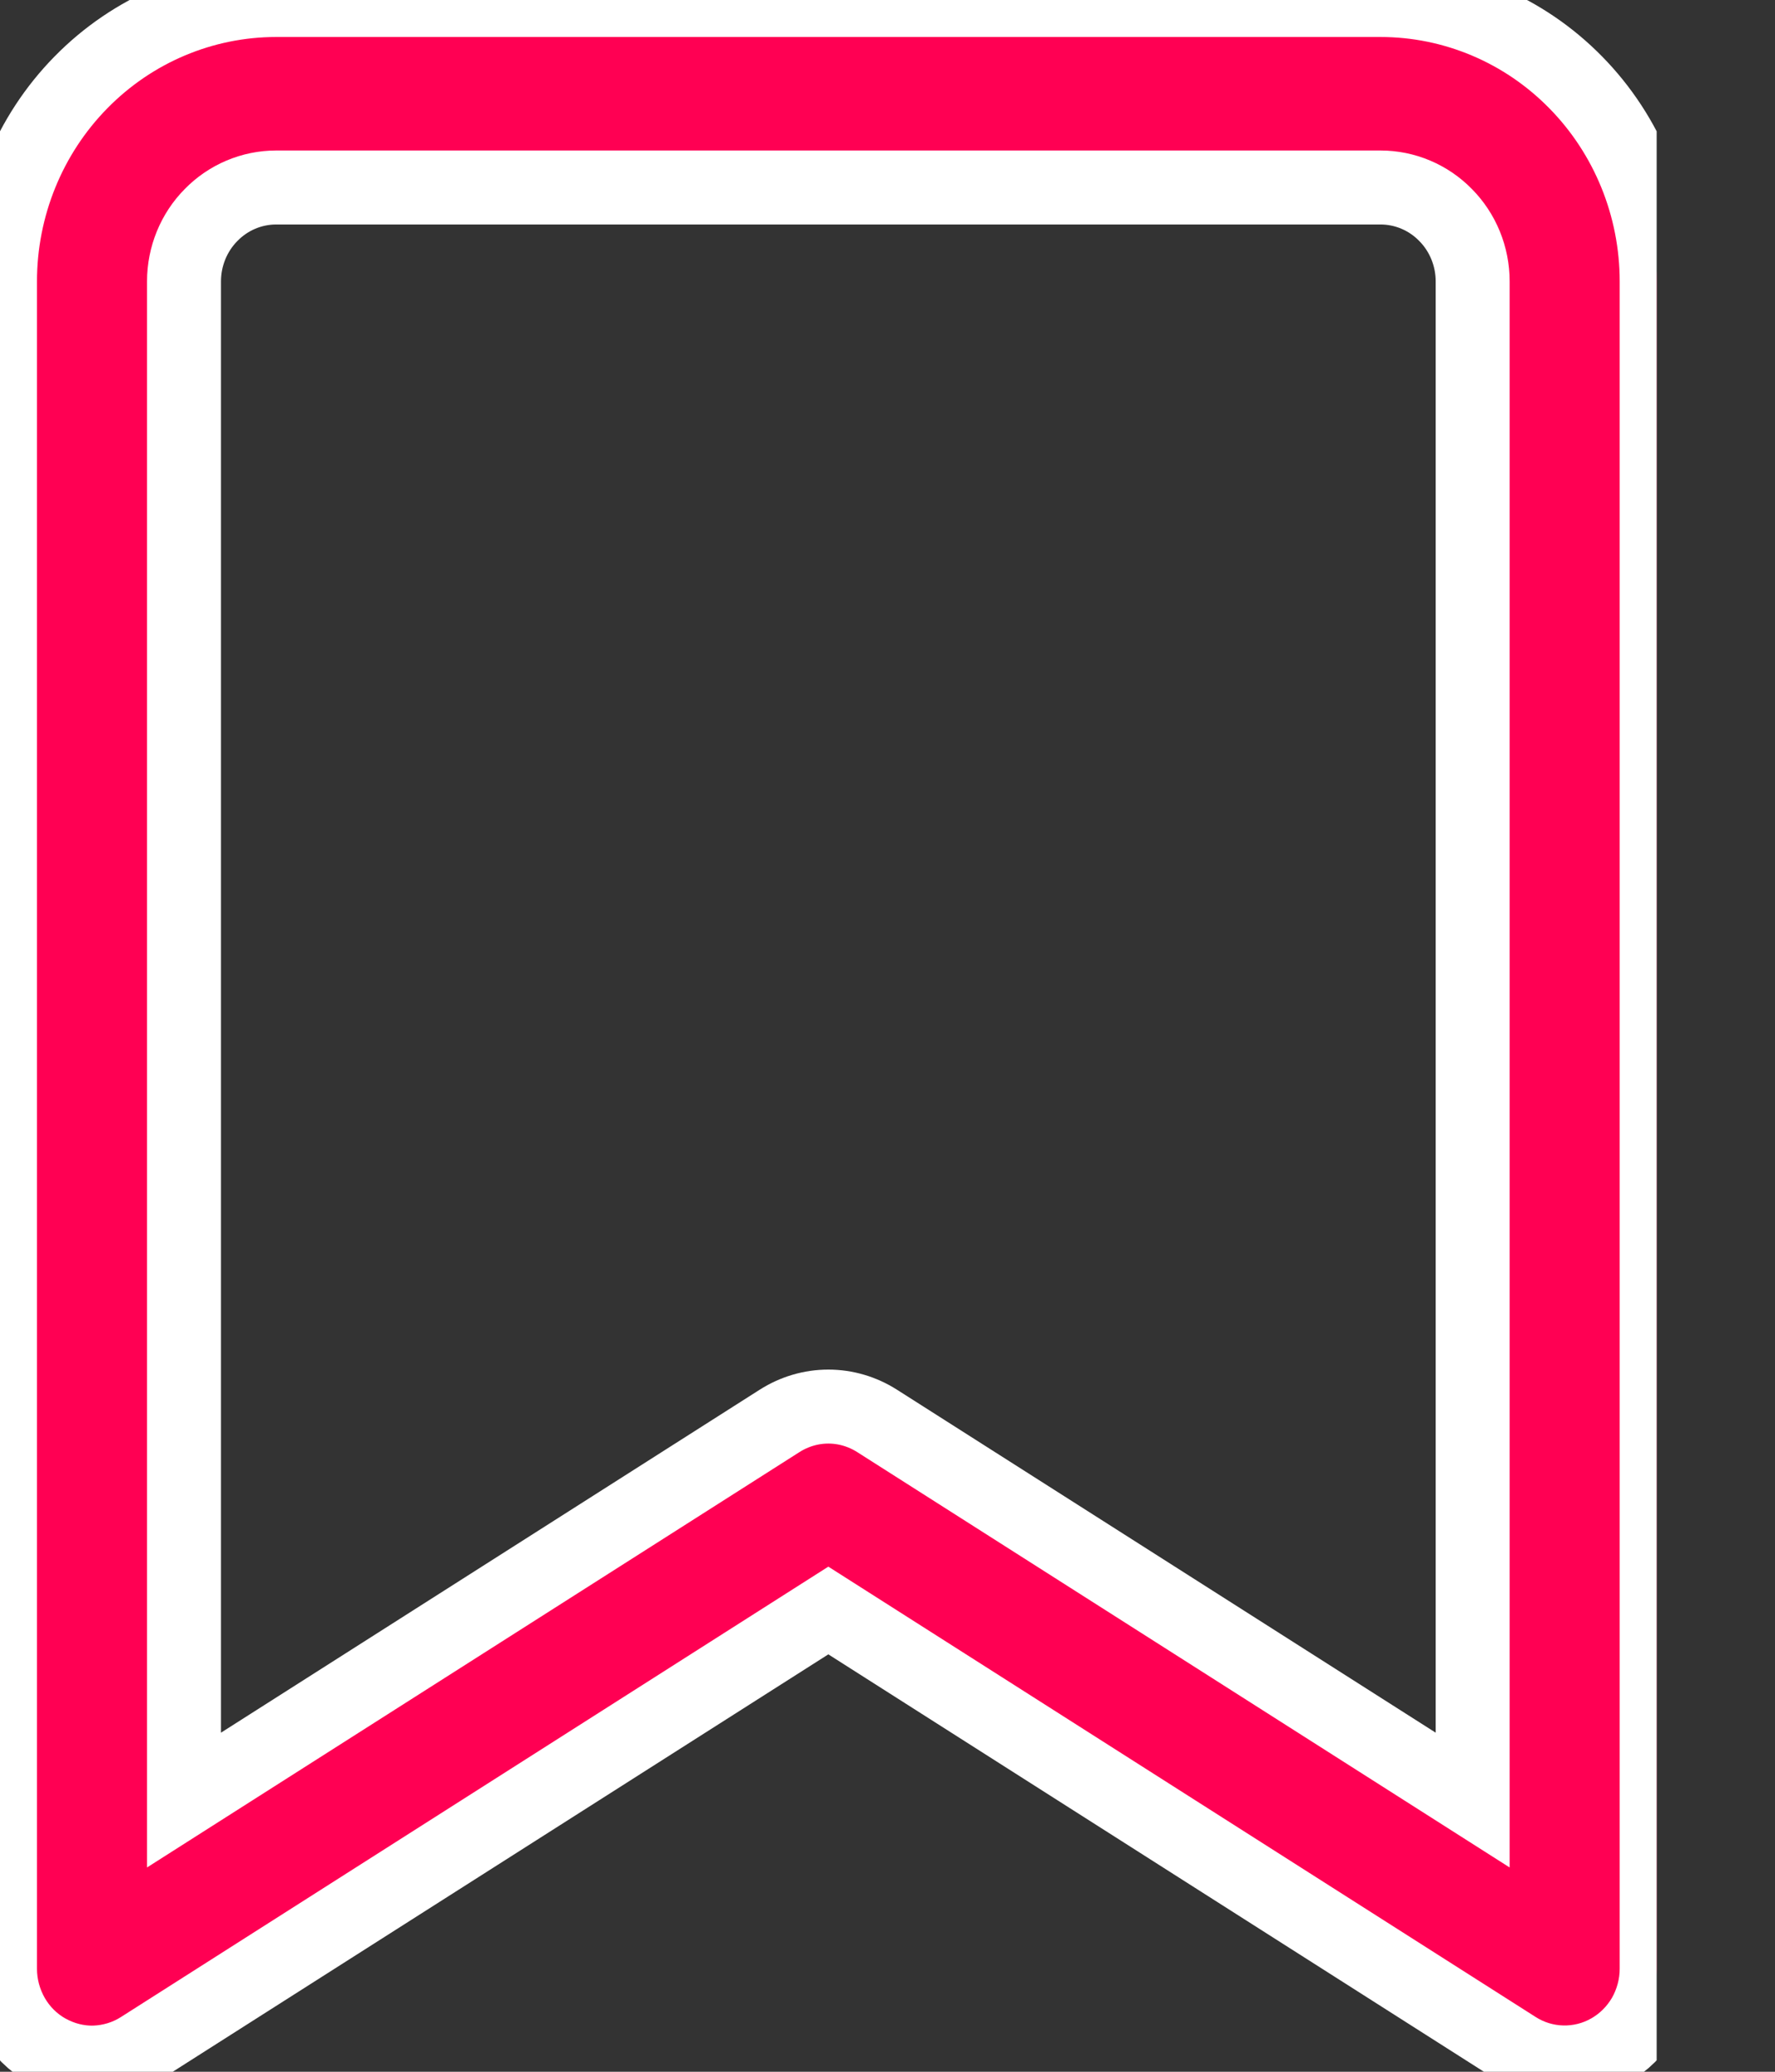 <svg width="12" height="14" viewBox="0 0 12 14" fill="none" xmlns="http://www.w3.org/2000/svg">
<rect x="0" y="0" width="12" height="14" fill="#333333" stroke="none"/>
<g clip-path="url(#clip0_3780_36519)">
<path d="M0.32 13.858C0.418 13.913 0.527 13.941 0.639 13.938C0.75 13.934 0.858 13.901 0.952 13.841L5.6 10.883L10.248 13.841C10.342 13.901 10.45 13.934 10.561 13.937C10.672 13.94 10.782 13.913 10.879 13.858C10.977 13.803 11.057 13.723 11.114 13.626C11.17 13.528 11.2 13.417 11.2 13.304V1.901C11.2 1.397 11.003 0.913 10.653 0.557C10.303 0.2 9.828 0 9.333 0H1.867C1.372 0 0.897 0.2 0.547 0.557C0.197 0.913 7.34407e-08 1.397 7.34407e-08 1.901V13.304C-5.38937e-05 13.417 0.03 13.528 0.086 13.626C0.142 13.723 0.223 13.804 0.32 13.858ZM1.244 1.901C1.244 1.733 1.31 1.571 1.427 1.453C1.543 1.334 1.702 1.267 1.867 1.267H9.333C9.498 1.267 9.657 1.334 9.773 1.453C9.89 1.571 9.956 1.733 9.956 1.901V12.164L5.93 9.602C5.831 9.539 5.717 9.505 5.6 9.505C5.483 9.505 5.369 9.539 5.27 9.602L1.244 12.164V1.901Z" fill="#FF0053" stroke="white" stroke-width="0.5"/>
</g>
<defs>
<clipPath id="clip0_3780_36519">
<rect width="11.2" height="14" fill="white"/>
</clipPath>
</defs>
</svg>
